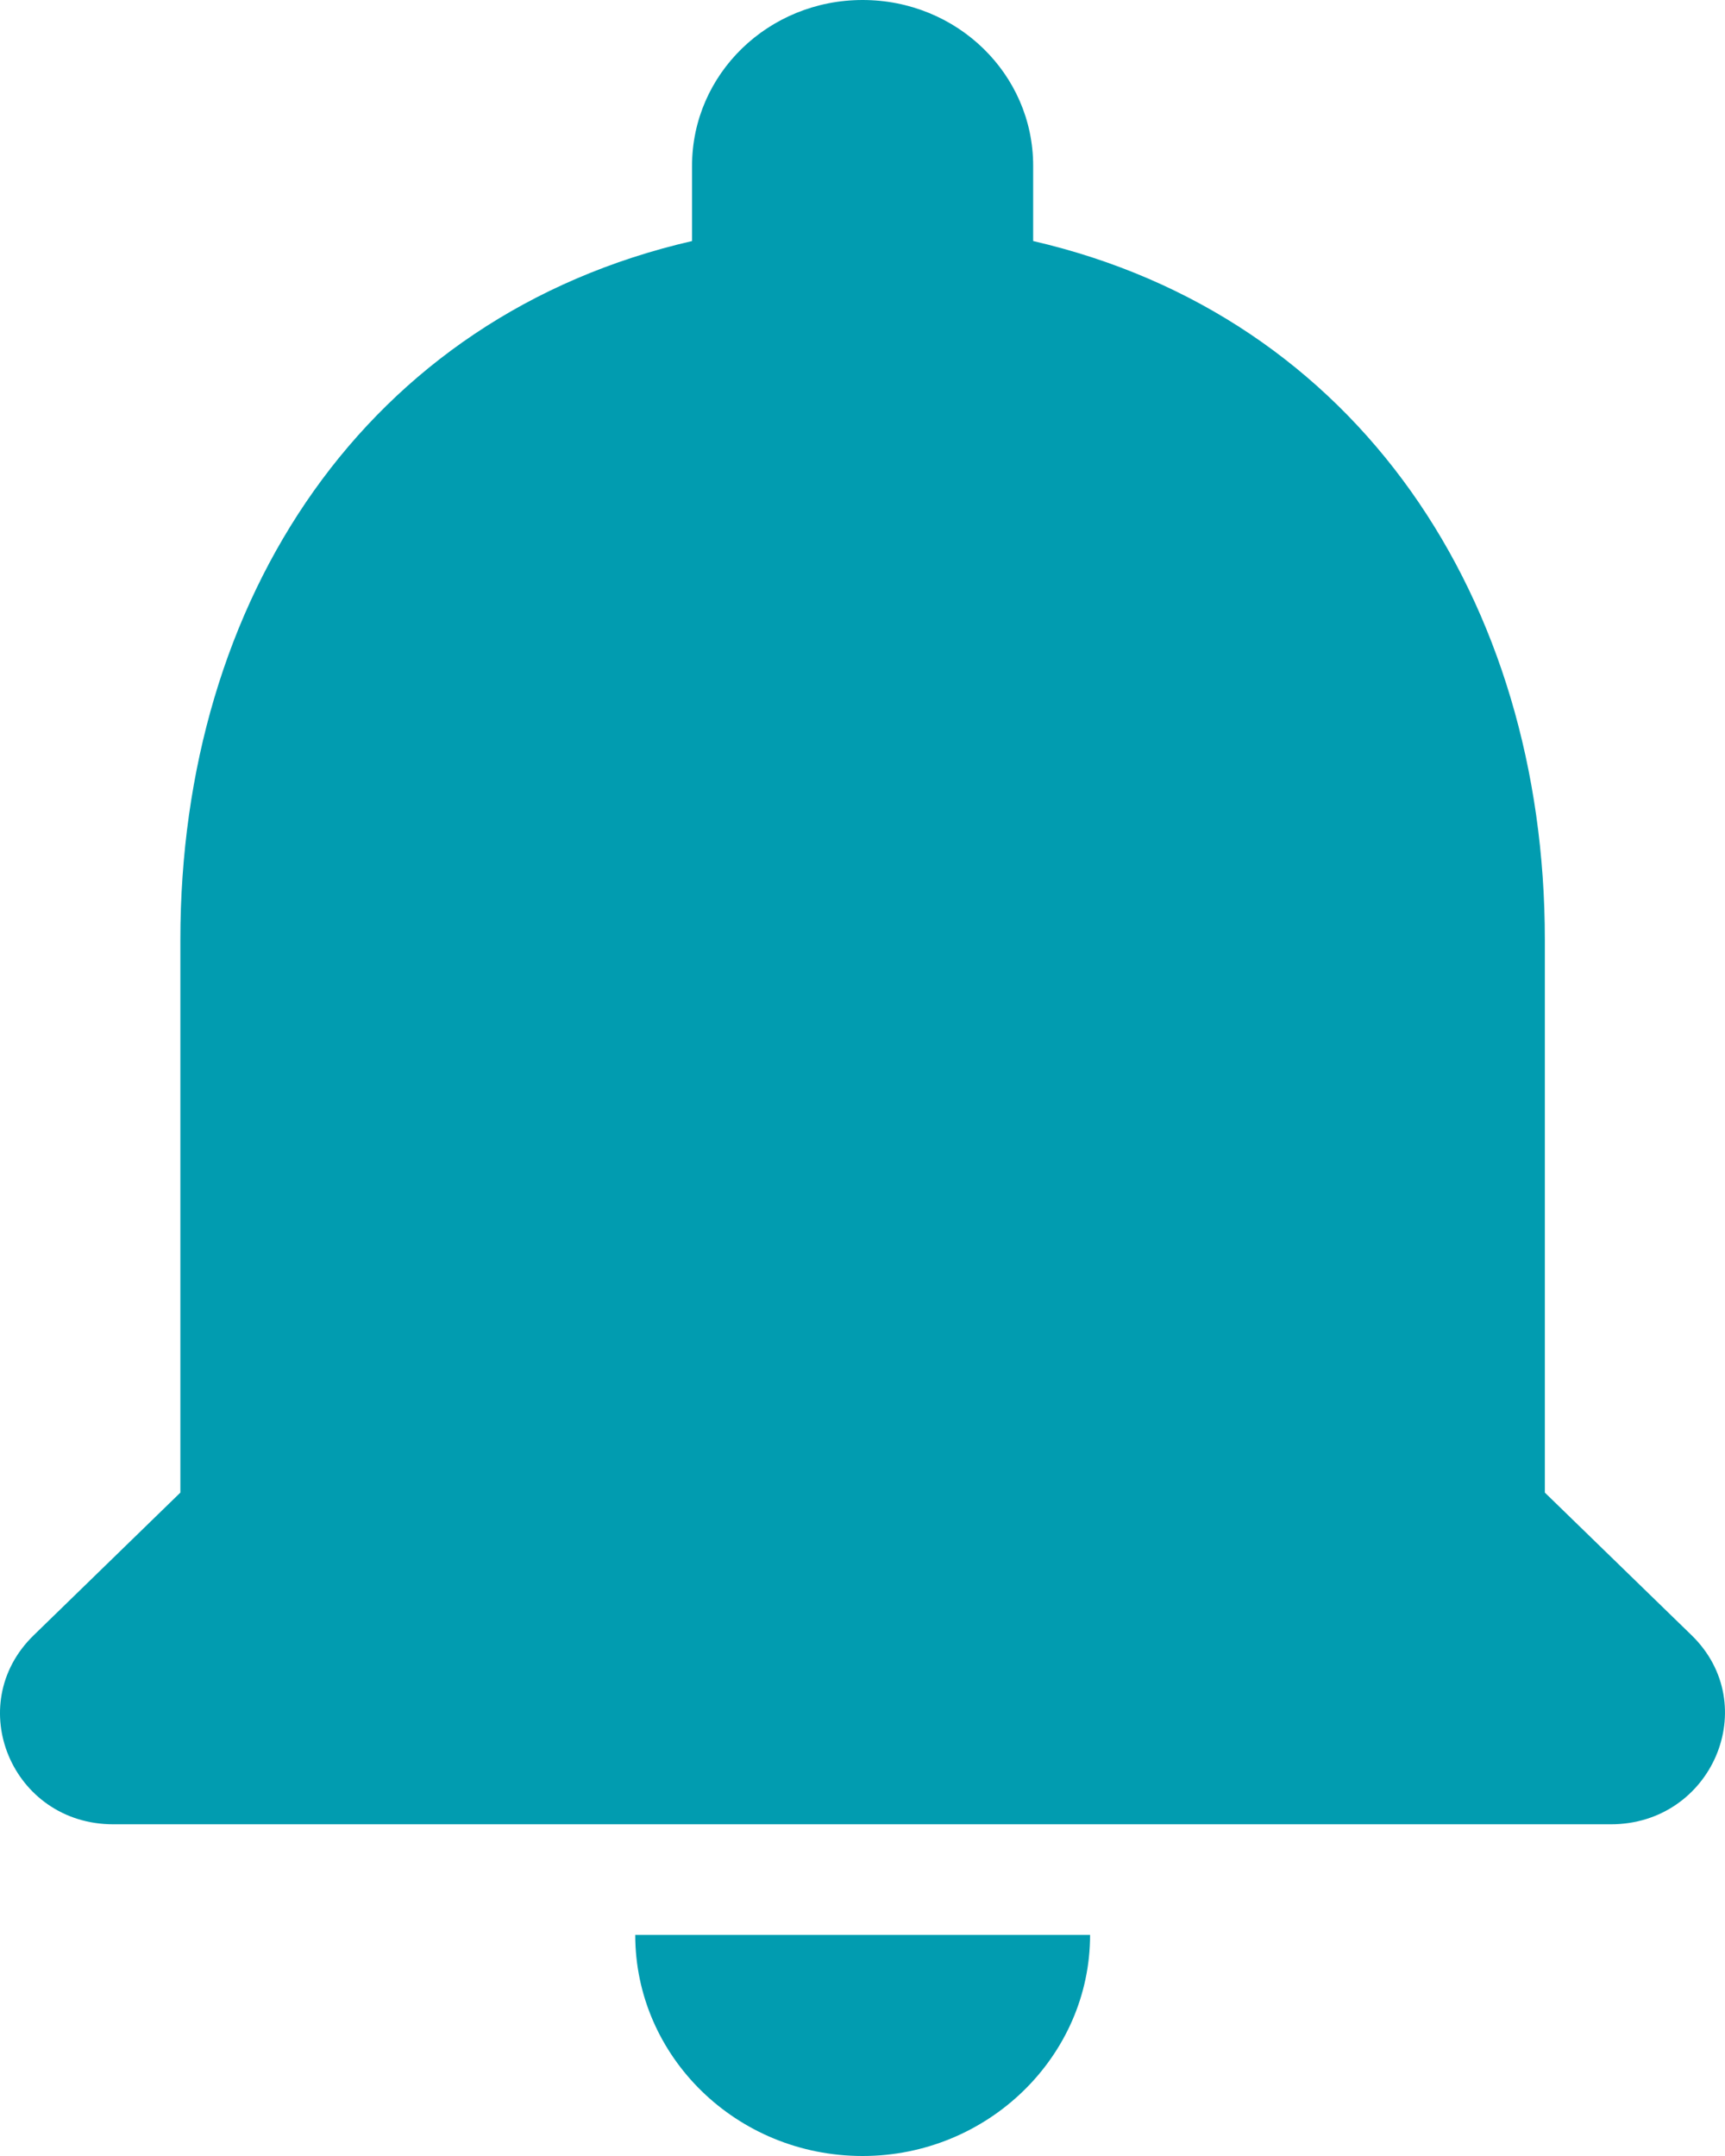 <svg xmlns="http://www.w3.org/2000/svg" width="16" height="20" viewBox="0 0 16 20" fill="none">
<path d="M8.001 20C9.161 20 10.111 19.077 10.111 17.949H5.892C5.892 19.077 6.831 20 8.001 20ZM14.329 13.846V8.718C14.329 5.569 12.6 2.933 9.583 2.236V1.538C9.583 0.687 8.877 0 8.001 0C7.126 0 6.419 0.687 6.419 1.538V2.236C3.392 2.933 1.673 5.559 1.673 8.718V13.846L0.313 15.169C-0.352 15.815 0.112 16.923 1.051 16.923H14.941C15.88 16.923 16.354 15.815 15.69 15.169L14.329 13.846Z" fill="#019CB0"/>
</svg>